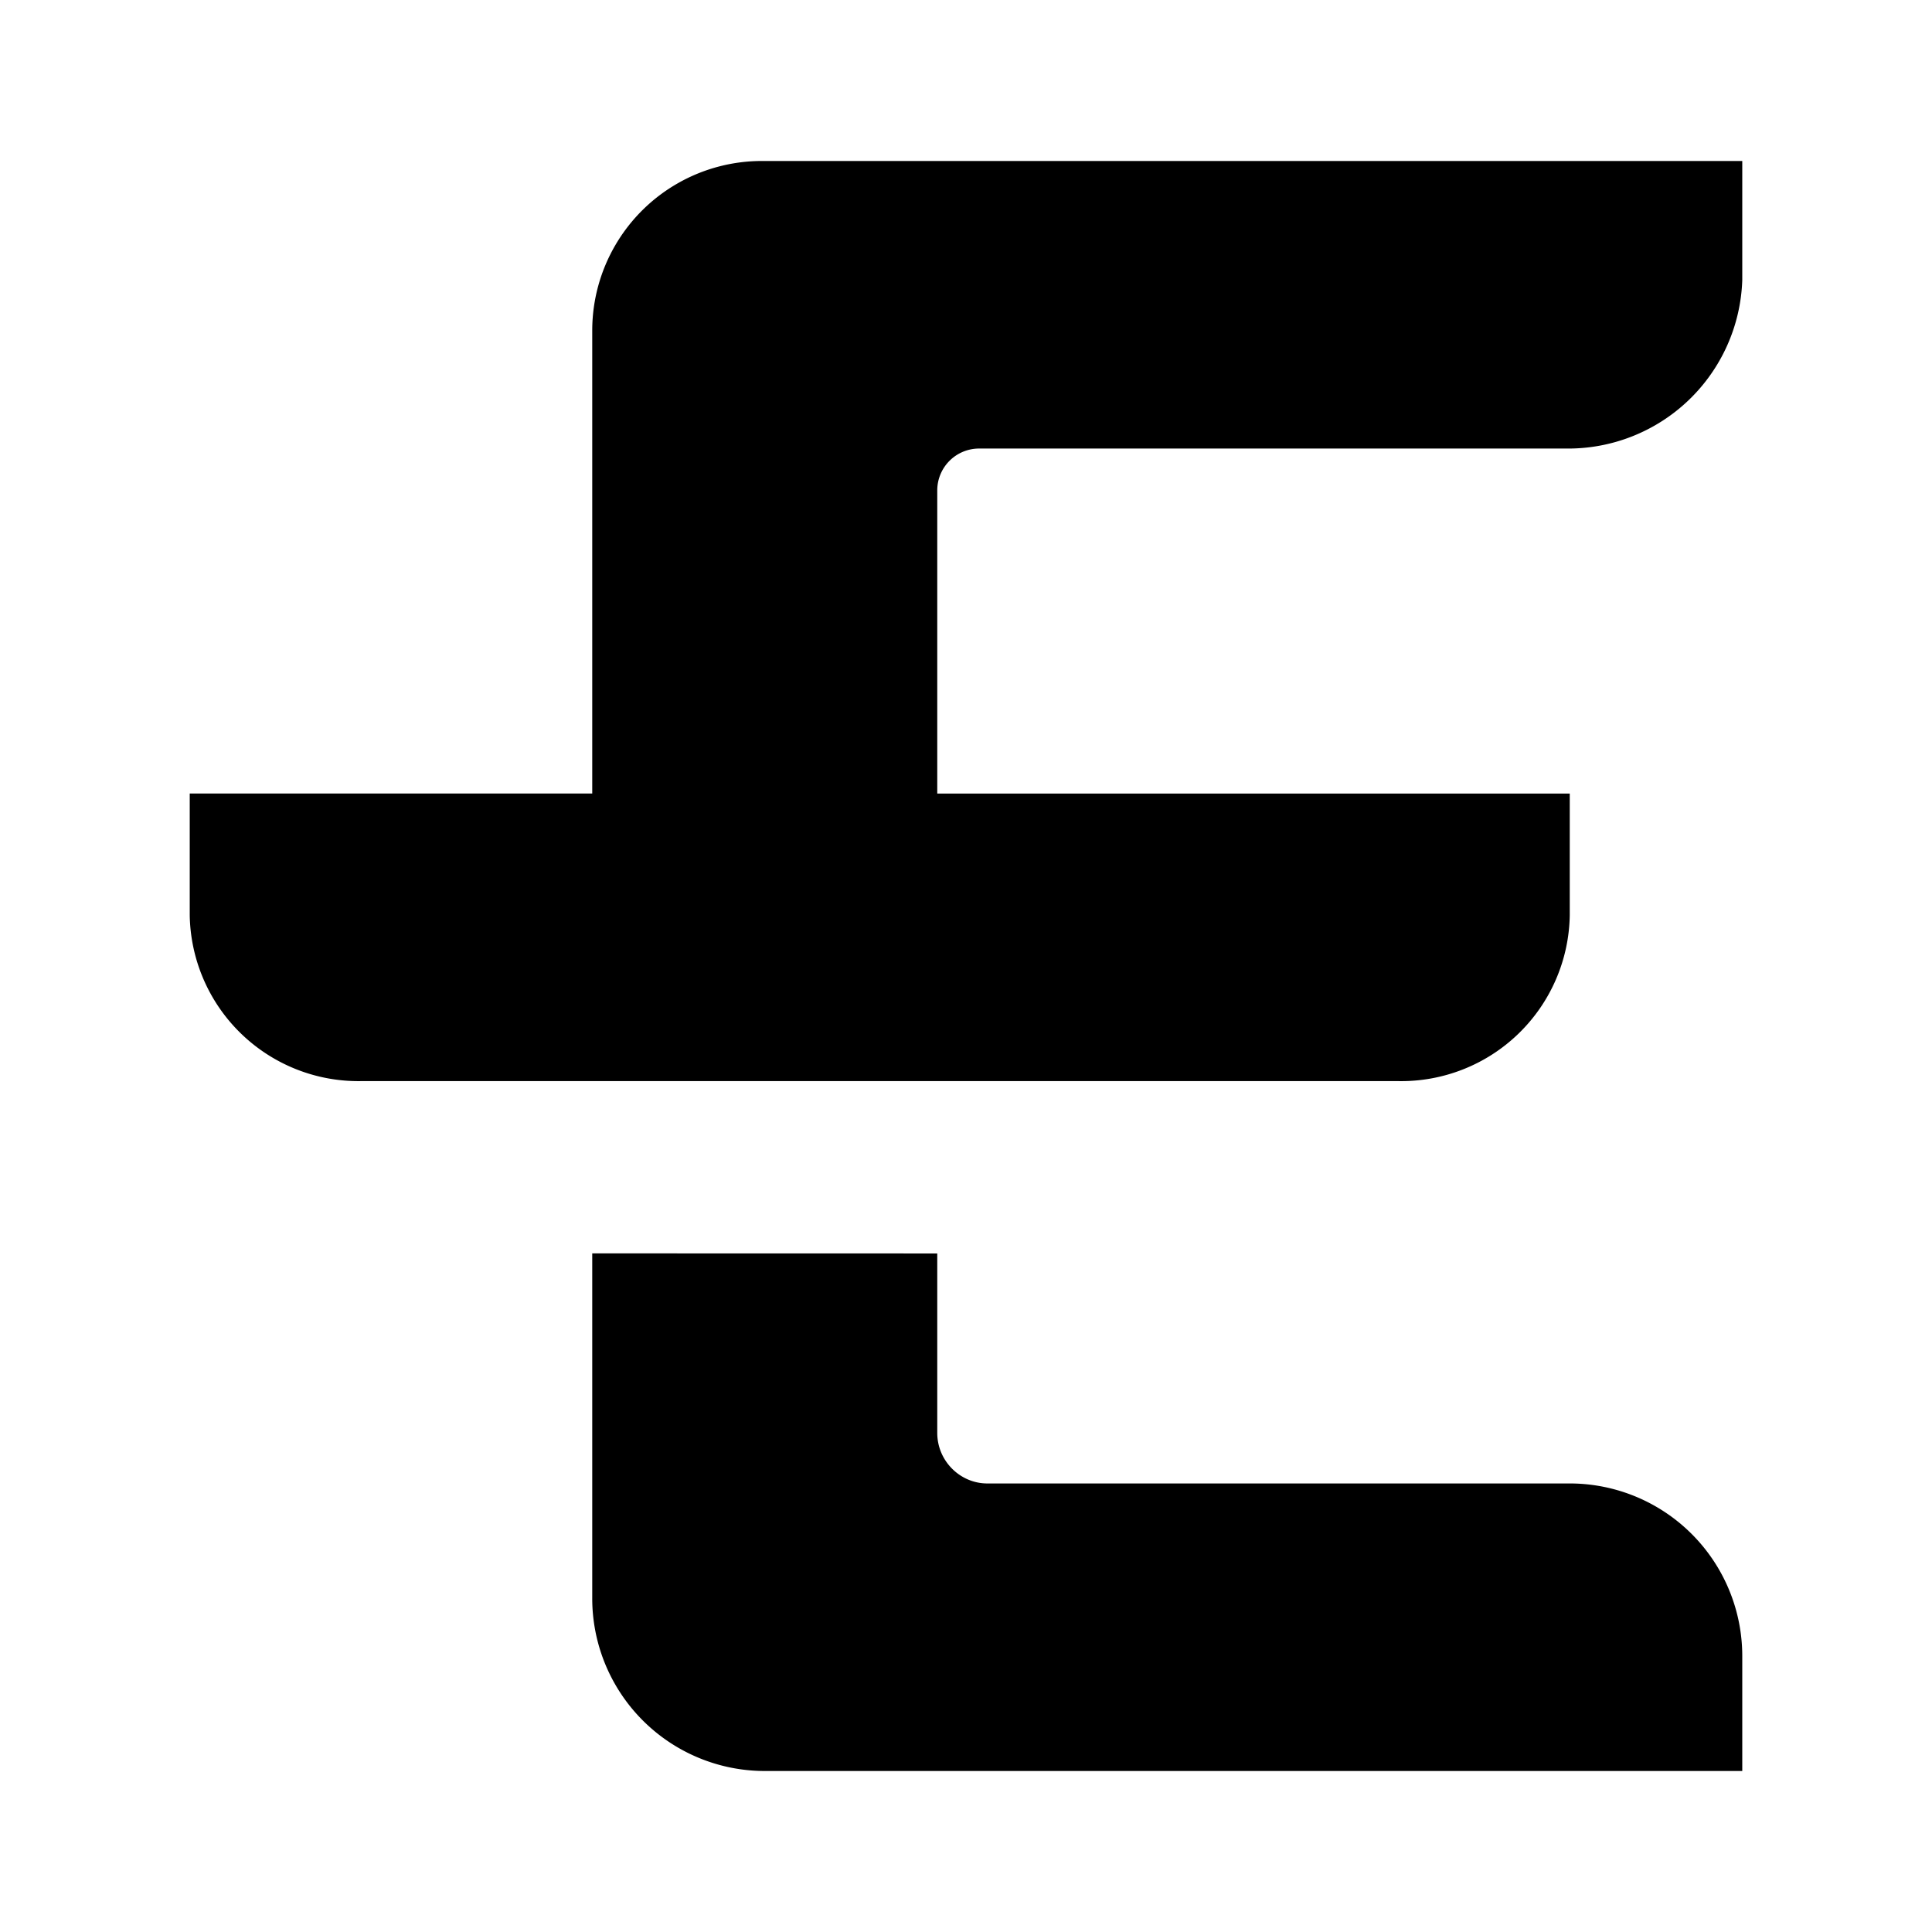 <svg xmlns="http://www.w3.org/2000/svg" xmlns:xlink="http://www.w3.org/1999/xlink" width="24" height="24" viewBox="0 0 24 24"><path fill="currentColor" d="M7.357 9.857V4.093A2.107 2.107 0 0 1 9.486 2h12.157v1.48a2.164 2.164 0 0 1-2.186 2.092h-7.286a.52.52 0 0 0-.528.515v3.771H19.5v1.514a2.094 2.094 0 0 1-2.129 2.058H4.486a2.096 2.096 0 0 1-2.129-2.058V9.857zm4.286 5.714V17.8c0 .35.286.628.621.628h7.243a2.144 2.144 0 0 1 2.136 2.158V22H9.493a2.144 2.144 0 0 1-2.136-2.157V15.57z"/></svg>